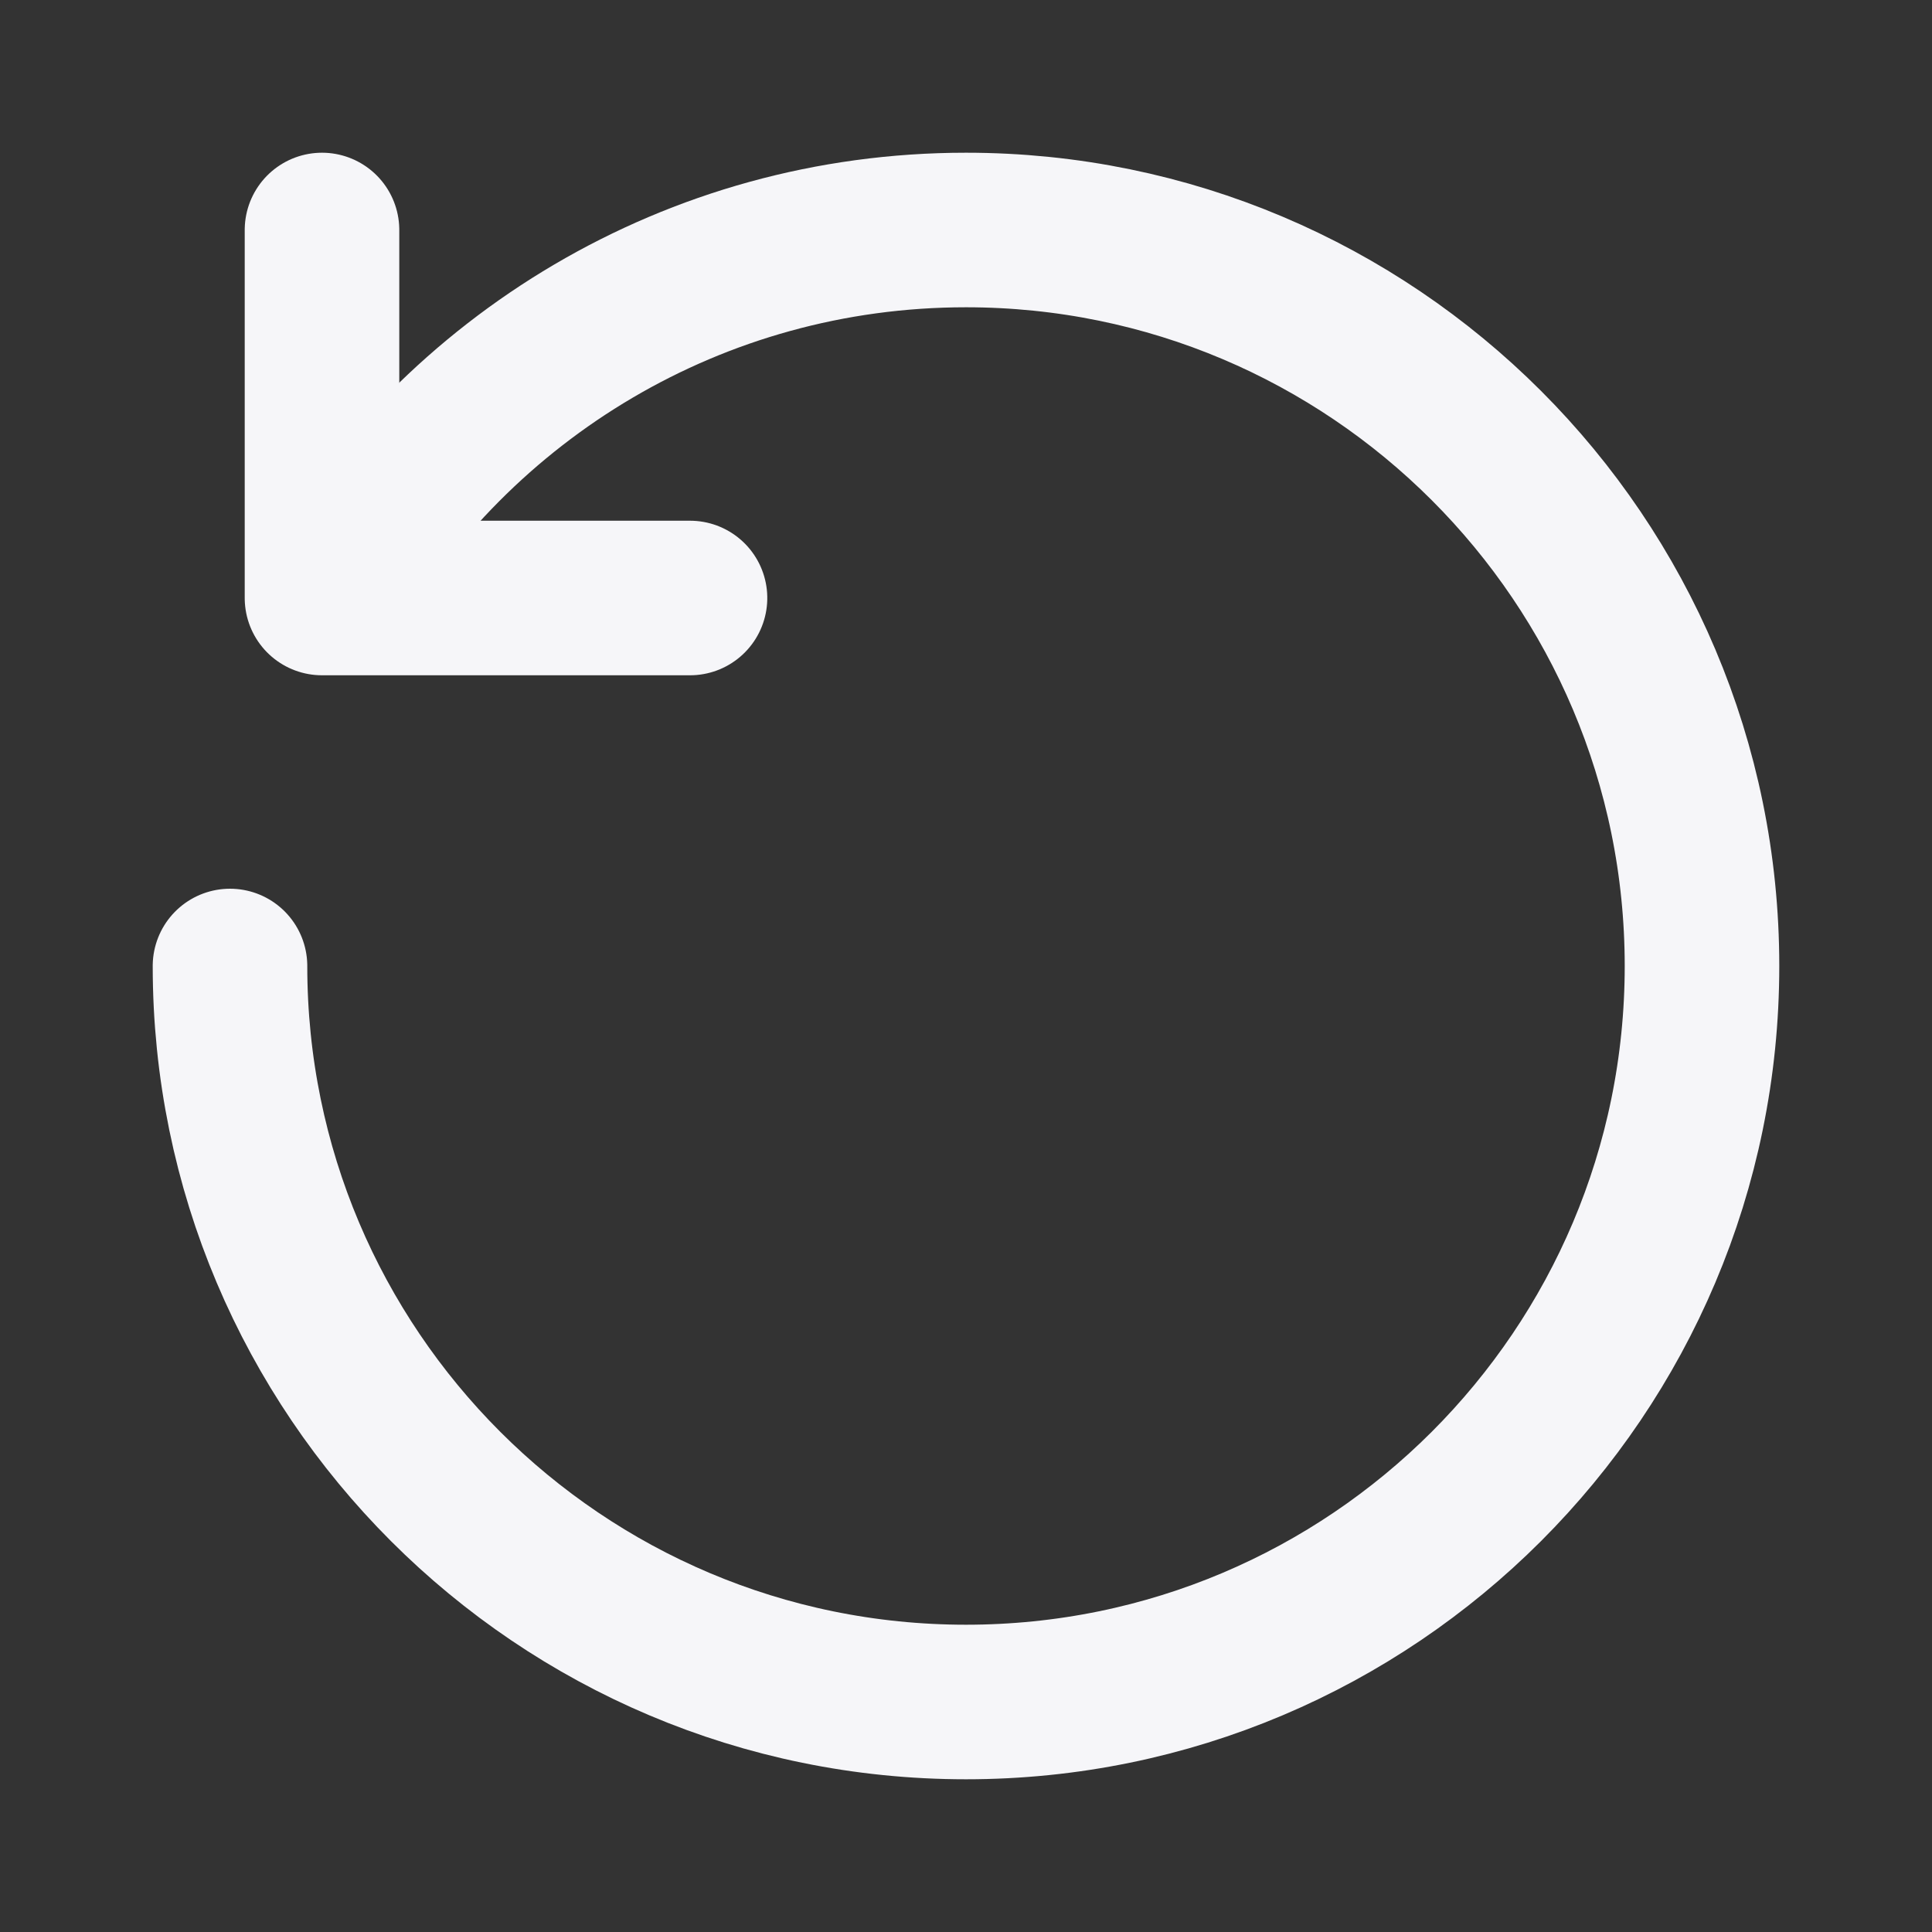 <svg viewBox="0 0 21 21" xmlns="http://www.w3.org/2000/svg" fill="#f6f6f9" stroke="#f6f6f9" stroke-width="1.68">

<rect x="0" y="0" width="21" height="21" fill="#333333" stroke="none"/>

<g id="SVGRepo_bgCarrier" stroke-width="0"></g>
<g id="SVGRepo_tracerCarrier" stroke-linecap="round" stroke-linejoin="round"></g>
<g id="SVGRepo_iconCarrier"> <g fill="none" fill-rule="evenodd" stroke="#f6f6f9" stroke-linecap="round" stroke-linejoin="round" transform="matrix(0 1 1 0 2.5 2.5)"> <path d="m3.987 1.078c-2.384 1.385-3.987 3.966-3.987 6.922 0 4.418 3.582 8 8 8s8-3.582 8-8-3.582-8-8-8"></path> <path d="m4 1v4h-4" transform="matrix(1 0 0 -1 0 6)"></path> </g> </g></svg>
